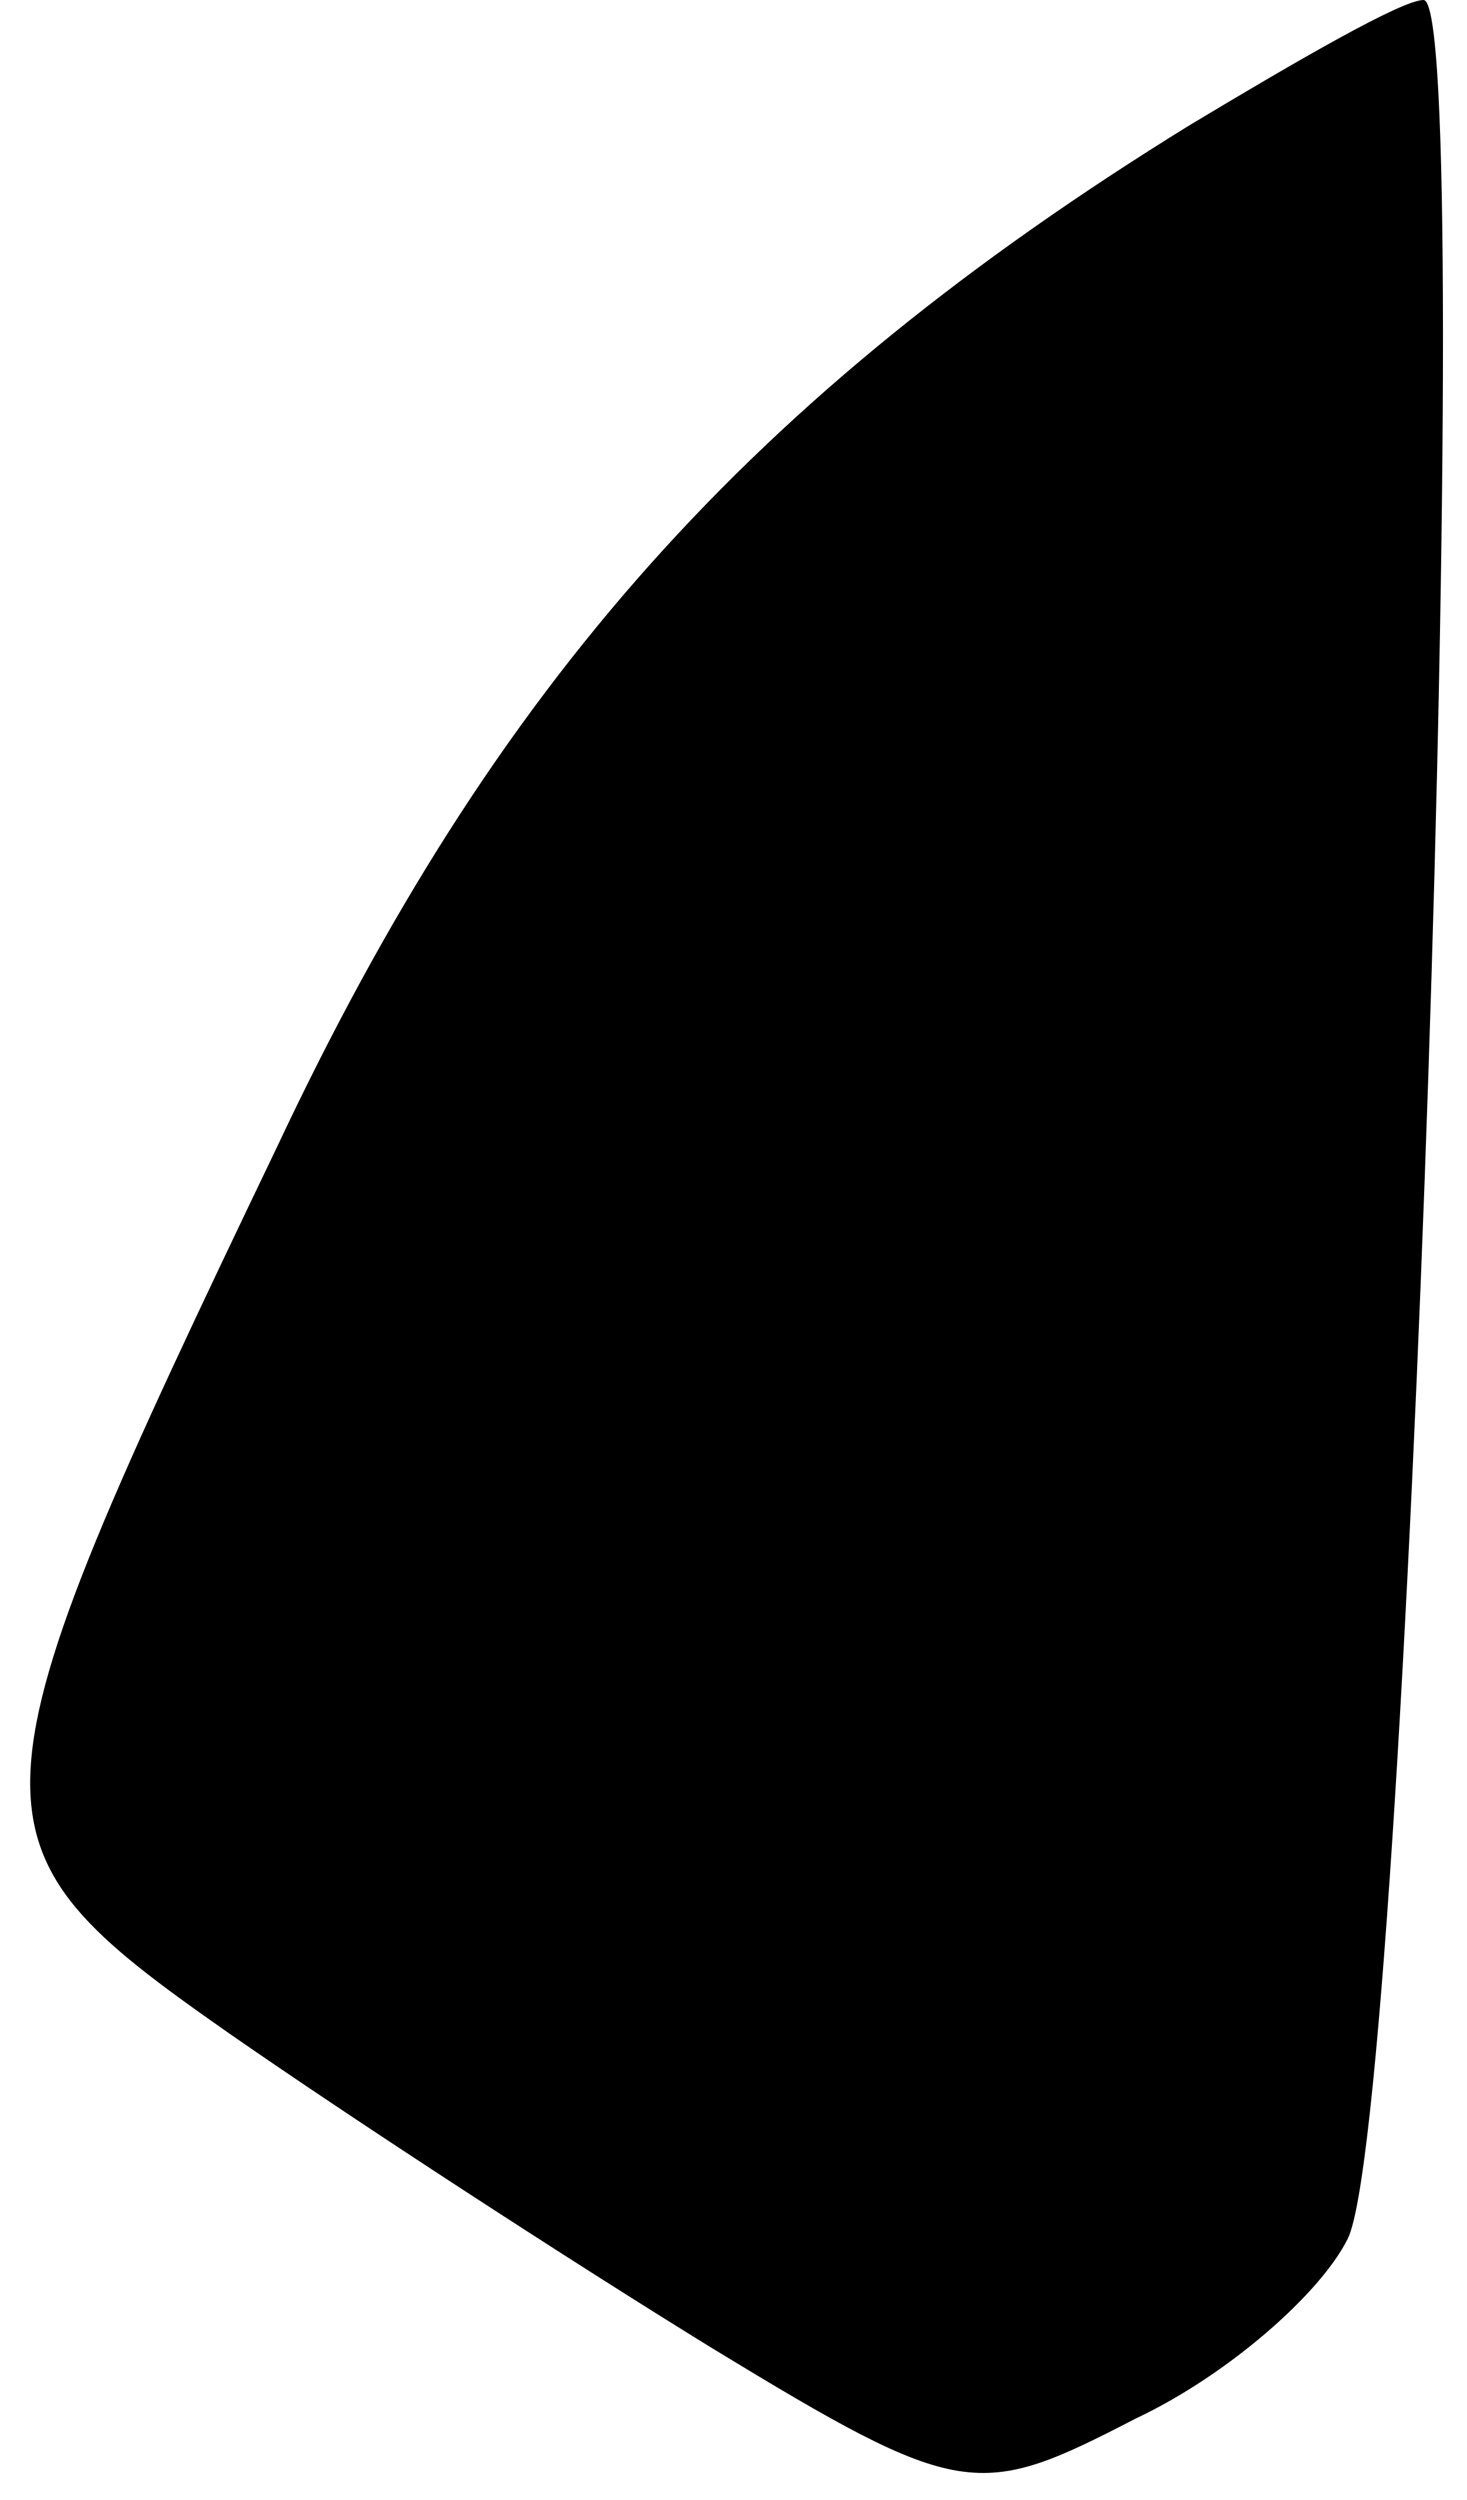 <?xml version="1.0" standalone="no"?>
<!DOCTYPE svg PUBLIC "-//W3C//DTD SVG 20010904//EN"
 "http://www.w3.org/TR/2001/REC-SVG-20010904/DTD/svg10.dtd">
<svg version="1.0" xmlns="http://www.w3.org/2000/svg"
 width="27pt" height="46pt" viewBox="0 0 27 46"
 preserveAspectRatio="xMidYMid meet">
<g transform="translate(0,46) scale(0.1,-0.1)"
fill="#000000" stroke="none">
<path fill="#000000" stroke="none" d="M219 437 c-81 -50 -128 -103 -168 -188
-59 -123 -59 -128 -9 -163 23 -16 63 -42 89 -58 46 -28 49 -28 78 -13 17 8 34
23 39 33 11 21 24 412 14 412 -4 0 -23 -11 -43 -23z"/>
</g>
</svg>
